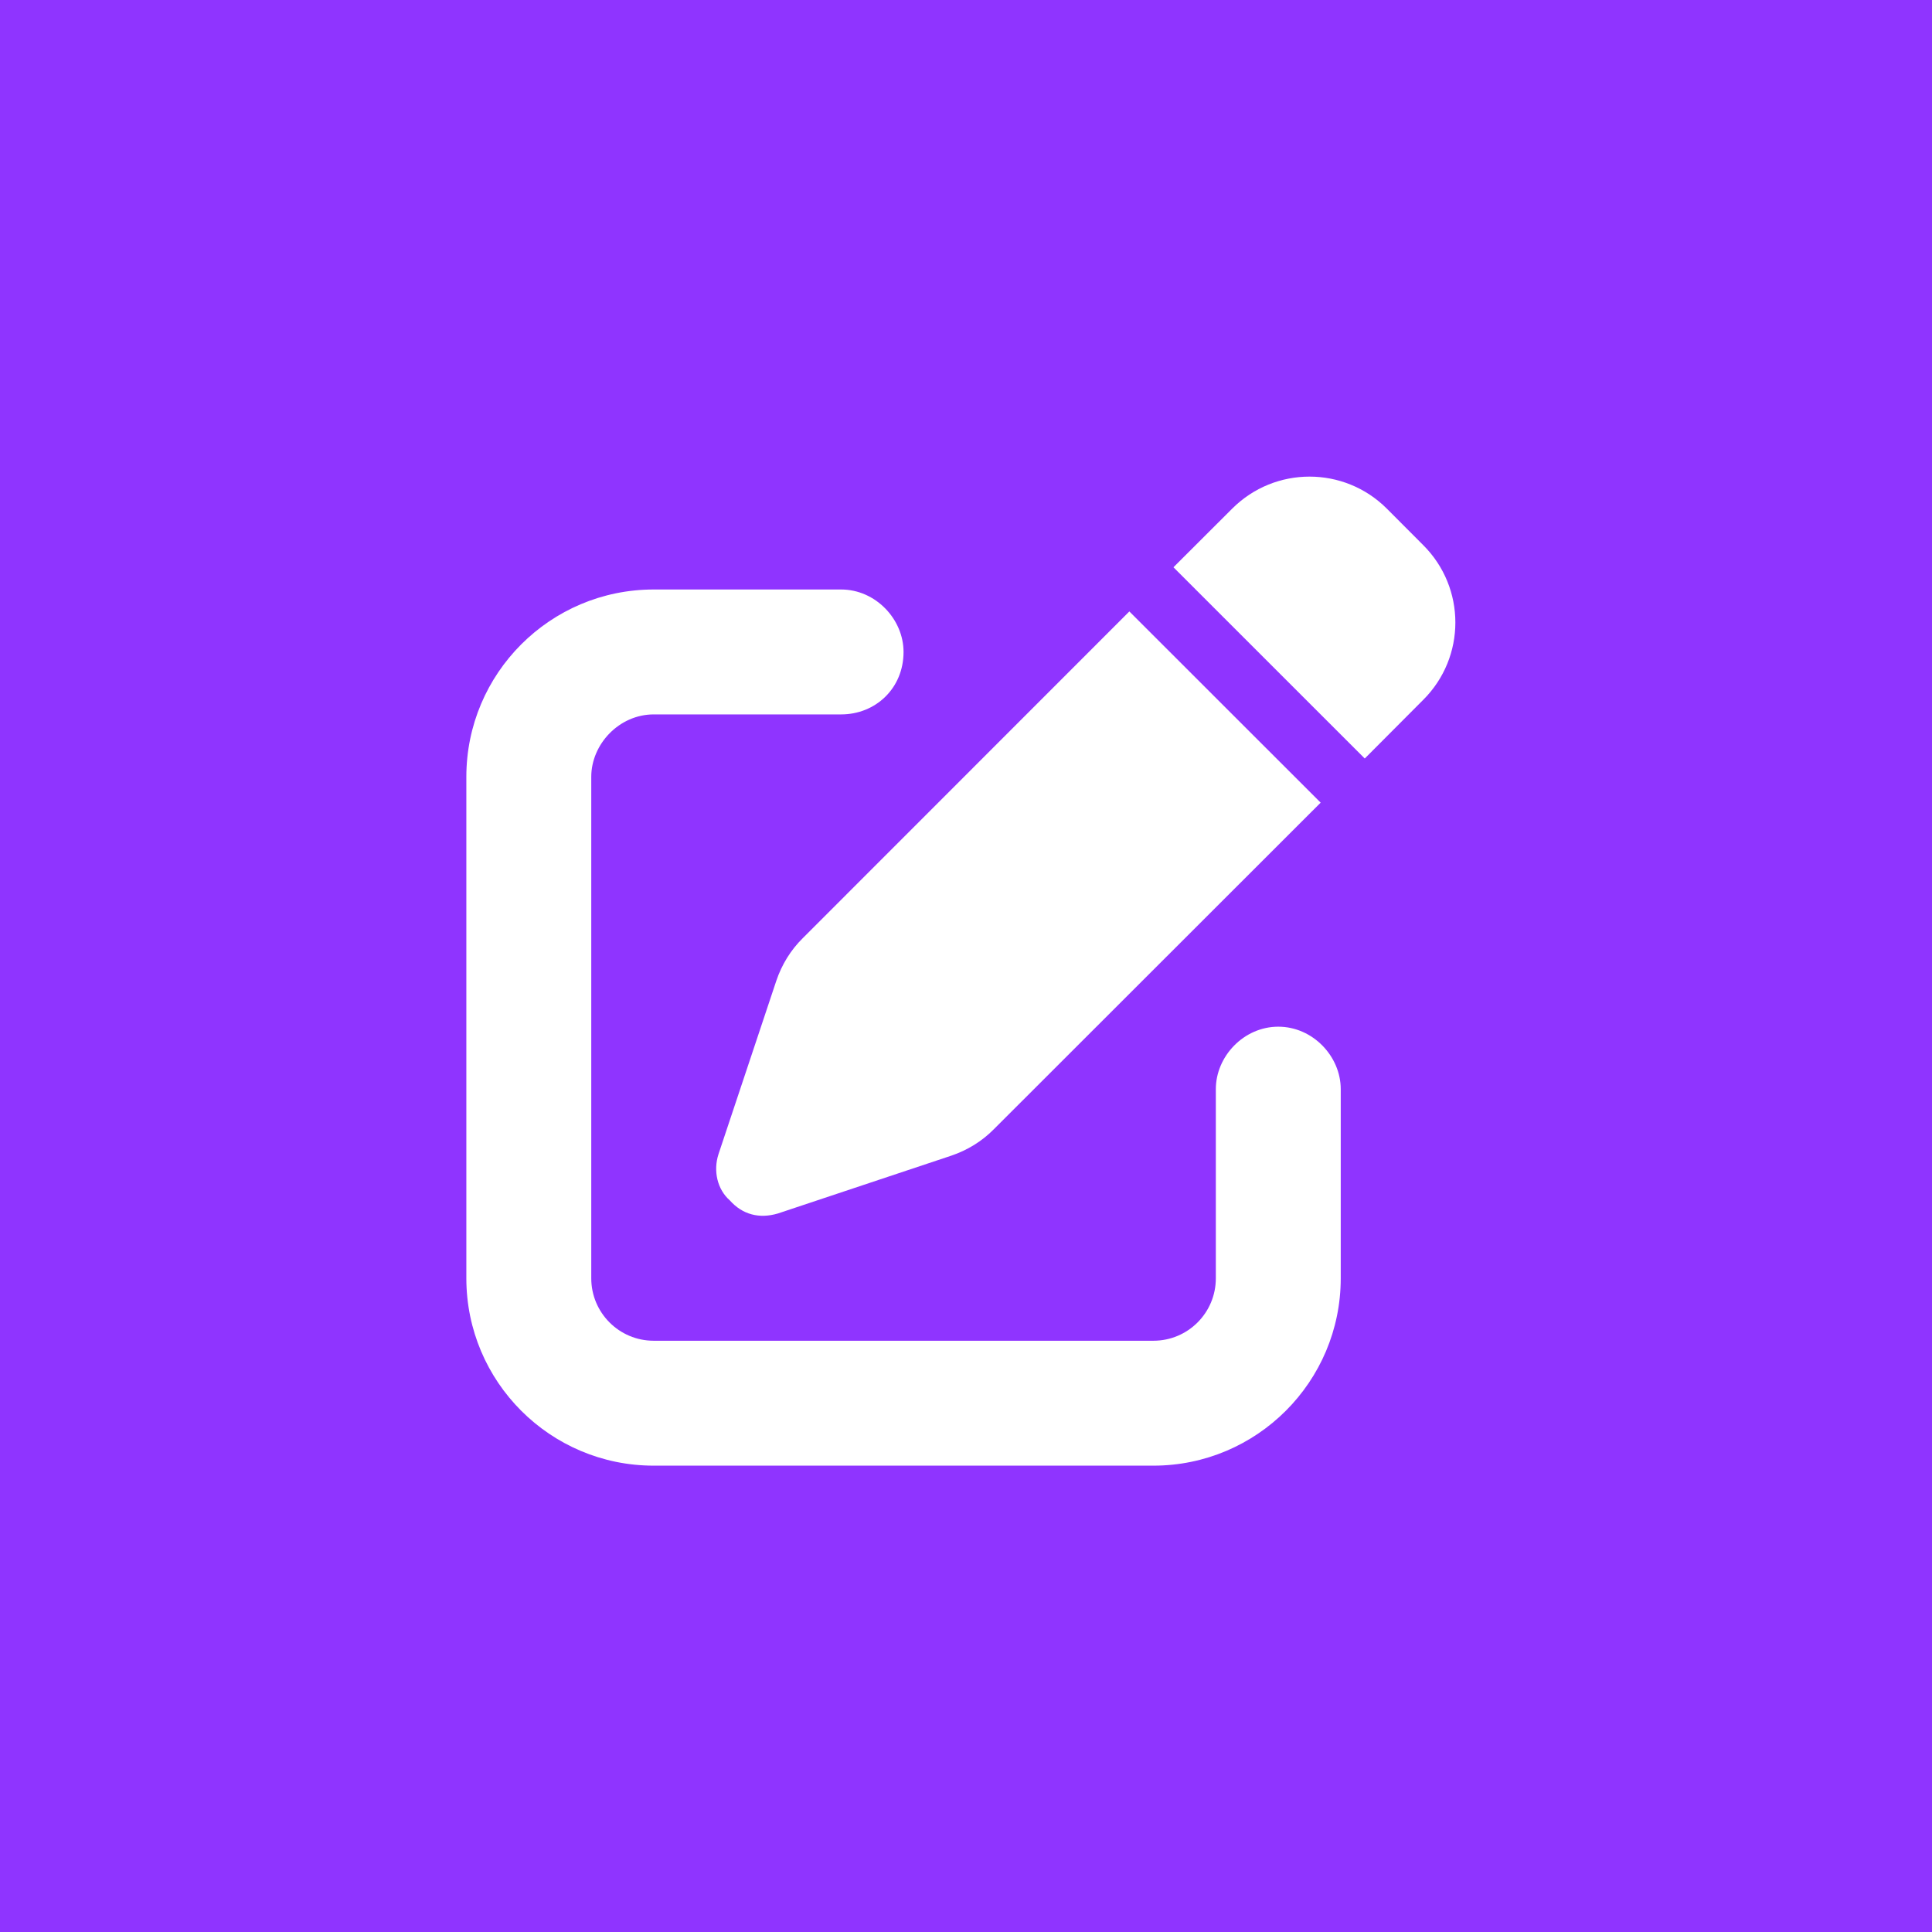 <svg width="58" height="58" viewBox="0 0 58 58" fill="none" xmlns="http://www.w3.org/2000/svg">
<rect width="58" height="58" fill="#8F34FF"/>
<path d="M42.728 16.367C44.012 17.649 44.012 19.726 42.728 21.008L40.971 22.771L35.228 17.03L36.992 15.269C38.275 13.988 40.35 13.988 41.633 15.269L42.728 16.367ZM24.102 28.162L33.904 18.356L39.647 24.096L29.838 33.898C29.48 34.262 29.041 34.531 28.555 34.695L23.352 36.43C22.795 36.594 22.291 36.465 21.91 36.037C21.535 35.709 21.406 35.152 21.57 34.648L23.305 29.445C23.469 28.959 23.738 28.52 24.102 28.162ZM25.25 17.697C26.287 17.697 27.125 18.59 27.125 19.572C27.125 20.662 26.287 21.447 25.25 21.447H19.625C18.59 21.447 17.75 22.338 17.75 23.322V38.375C17.75 39.412 18.59 40.25 19.625 40.25H34.625C35.662 40.25 36.5 39.412 36.5 38.375V32.697C36.5 31.713 37.338 30.822 38.375 30.822C39.412 30.822 40.25 31.713 40.25 32.697V38.375C40.25 41.48 37.73 44 34.625 44H19.625C16.518 44 14 41.48 14 38.375V23.322C14 20.217 16.518 17.697 19.625 17.697H25.25Z" fill="white"/>
</svg>
